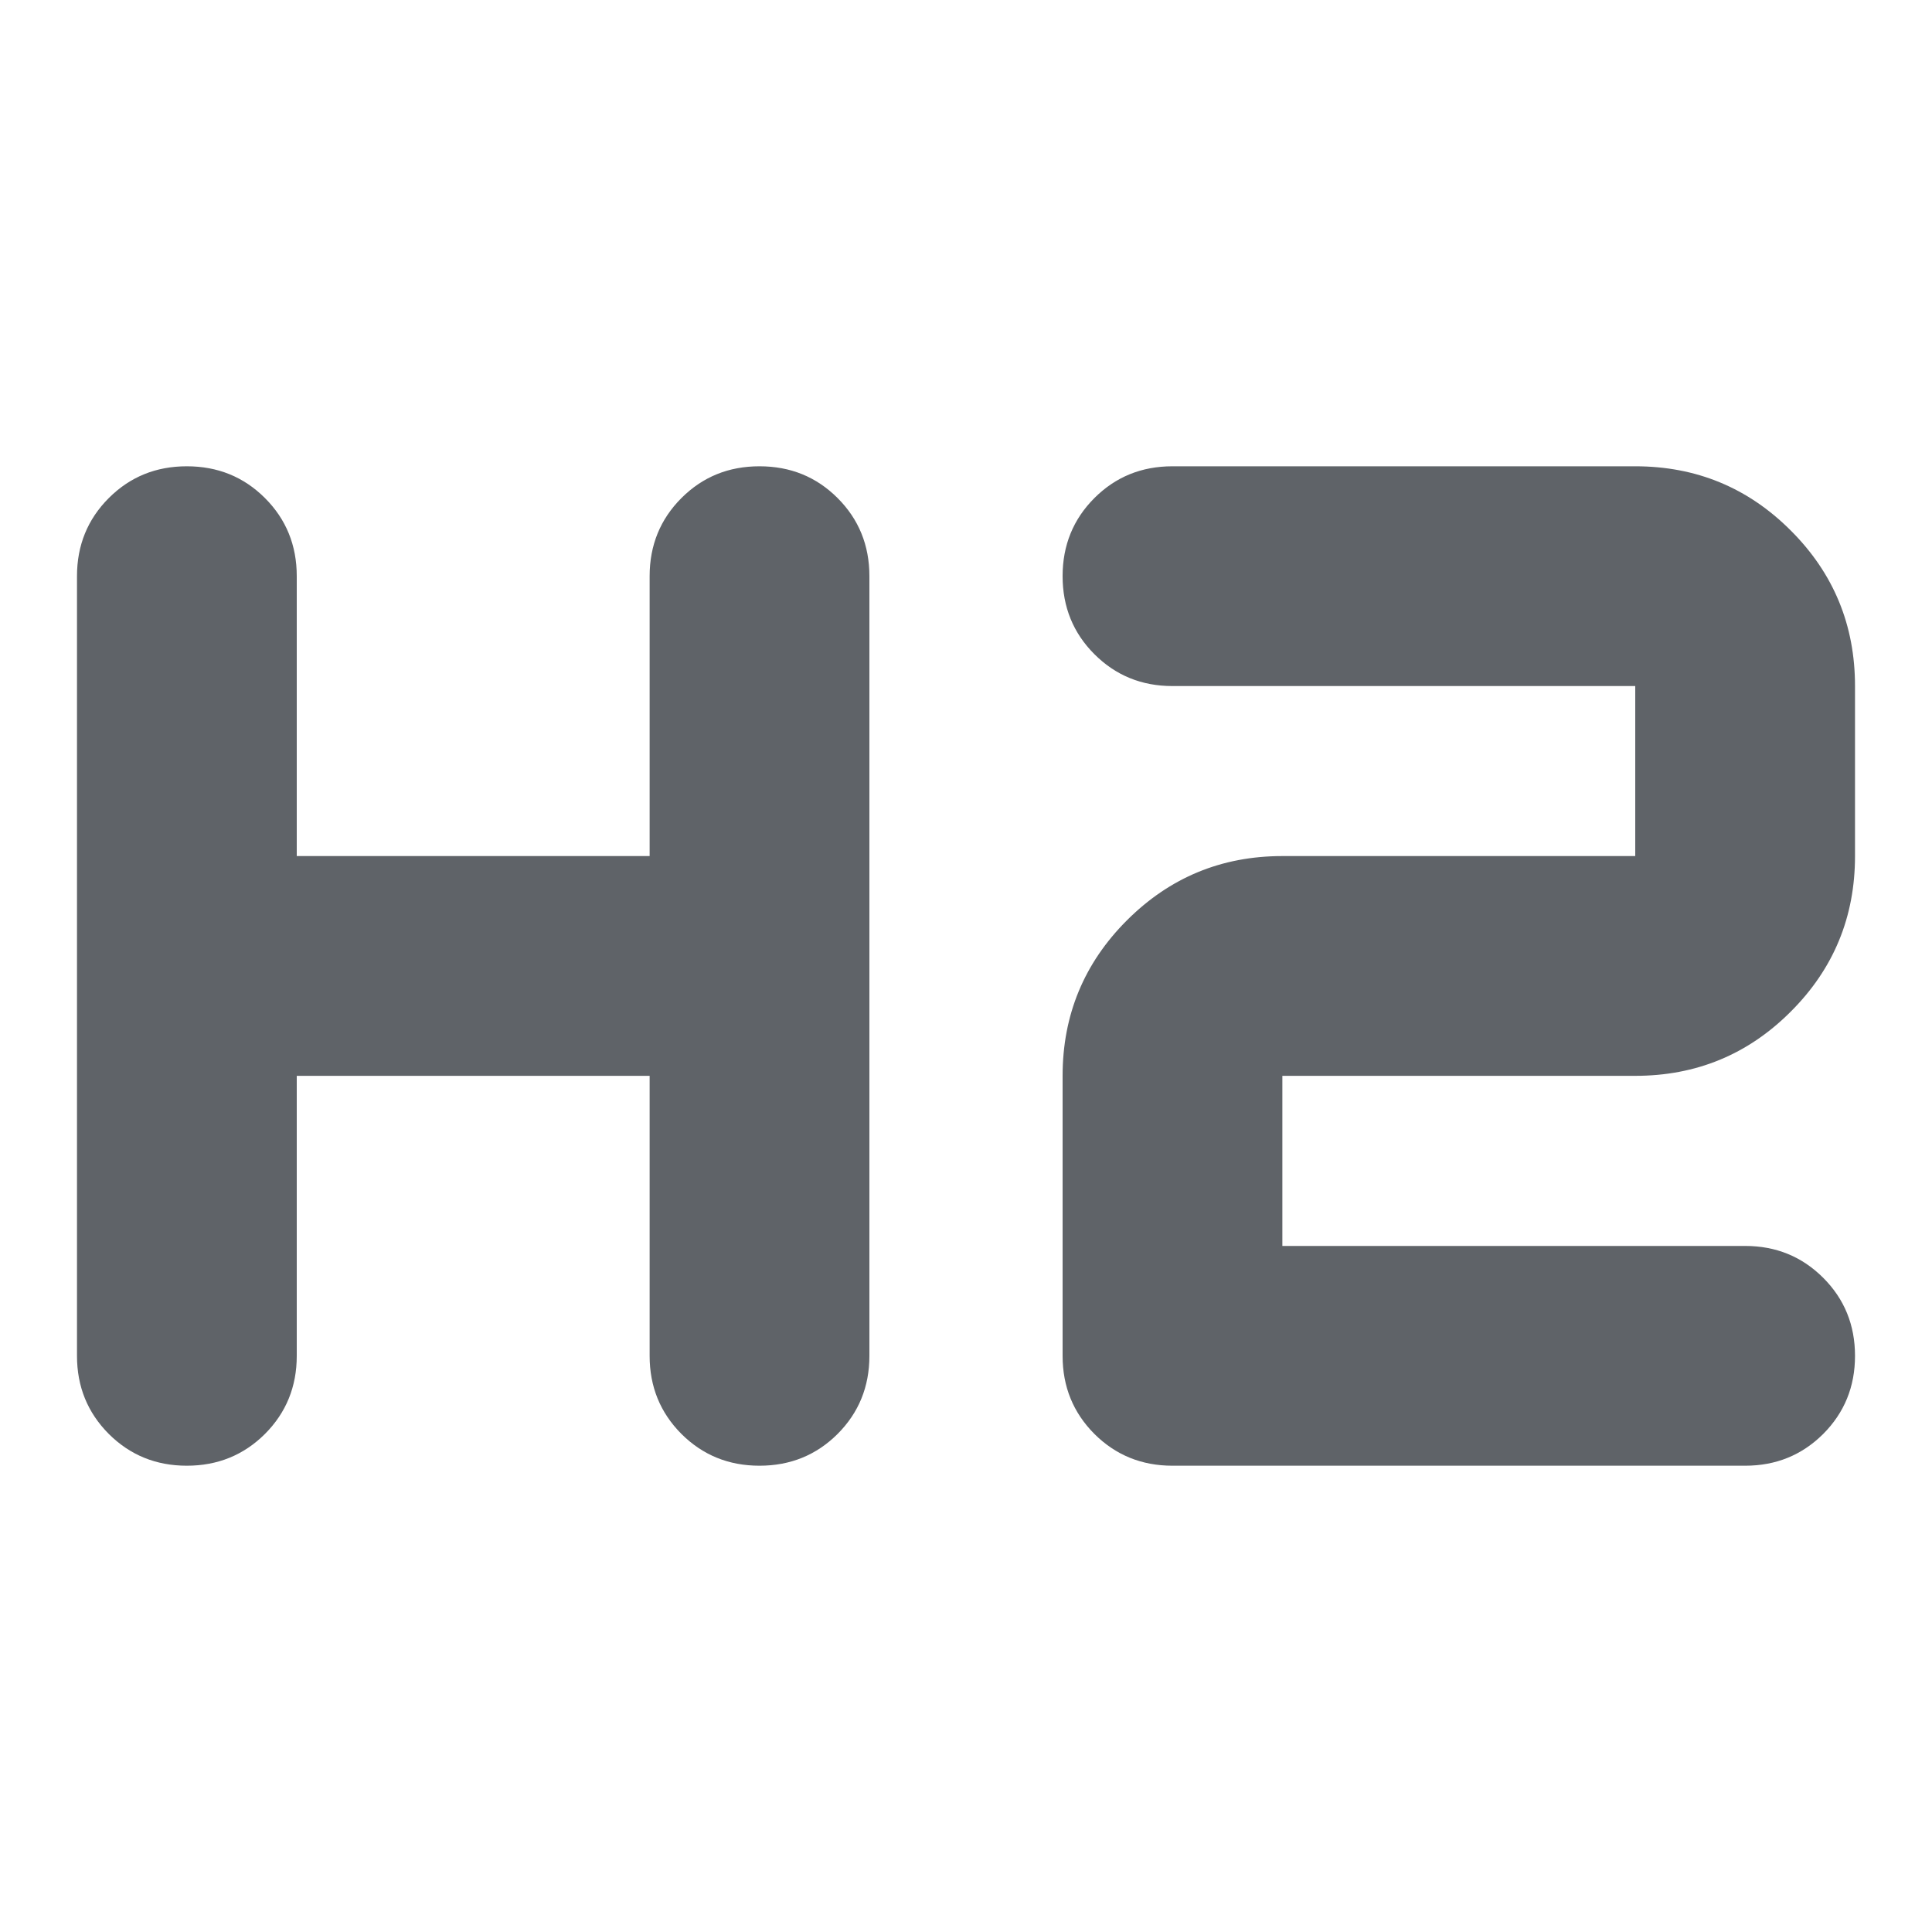 <svg width="20" height="20" viewBox="0 0 20 20" fill="none" xmlns="http://www.w3.org/2000/svg">
<path d="M1.934 15.173C1.615 15.173 1.346 15.063 1.126 14.844C0.907 14.624 0.797 14.355 0.797 14.036V5.964C0.797 5.645 0.907 5.375 1.126 5.156C1.346 4.936 1.615 4.827 1.934 4.827C2.253 4.827 2.523 4.936 2.743 5.156C2.962 5.375 3.072 5.645 3.072 5.964V8.862H6.725V5.964C6.725 5.645 6.835 5.375 7.054 5.156C7.274 4.936 7.543 4.827 7.862 4.827C8.182 4.827 8.451 4.936 8.671 5.156C8.89 5.375 9 5.645 9 5.964V14.036C9 14.355 8.89 14.624 8.671 14.844C8.451 15.063 8.182 15.173 7.862 15.173C7.543 15.173 7.274 15.063 7.054 14.844C6.835 14.624 6.725 14.355 6.725 14.036V11.137H3.072V14.036C3.072 14.355 2.962 14.624 2.743 14.844C2.523 15.063 2.253 15.173 1.934 15.173ZM12.137 15.173C11.818 15.173 11.549 15.063 11.329 14.844C11.11 14.624 11 14.355 11 14.036V11.137C11 10.508 11.222 9.971 11.665 9.528C12.109 9.084 12.645 8.862 13.275 8.862H16.928V7.102H12.137C11.818 7.102 11.549 6.992 11.329 6.772C11.11 6.553 11 6.283 11 5.964C11 5.645 11.11 5.375 11.329 5.156C11.549 4.936 11.818 4.827 12.137 4.827H16.928C17.558 4.827 18.095 5.048 18.538 5.492C18.982 5.935 19.203 6.472 19.203 7.102V8.862C19.203 9.492 18.982 10.029 18.538 10.472C18.095 10.916 17.558 11.137 16.928 11.137H13.275V12.898H18.066C18.385 12.898 18.654 13.008 18.874 13.228C19.093 13.447 19.203 13.716 19.203 14.036C19.203 14.355 19.093 14.624 18.874 14.844C18.654 15.063 18.385 15.173 18.066 15.173H12.137Z" fill="#5F6368"/>
</svg>
